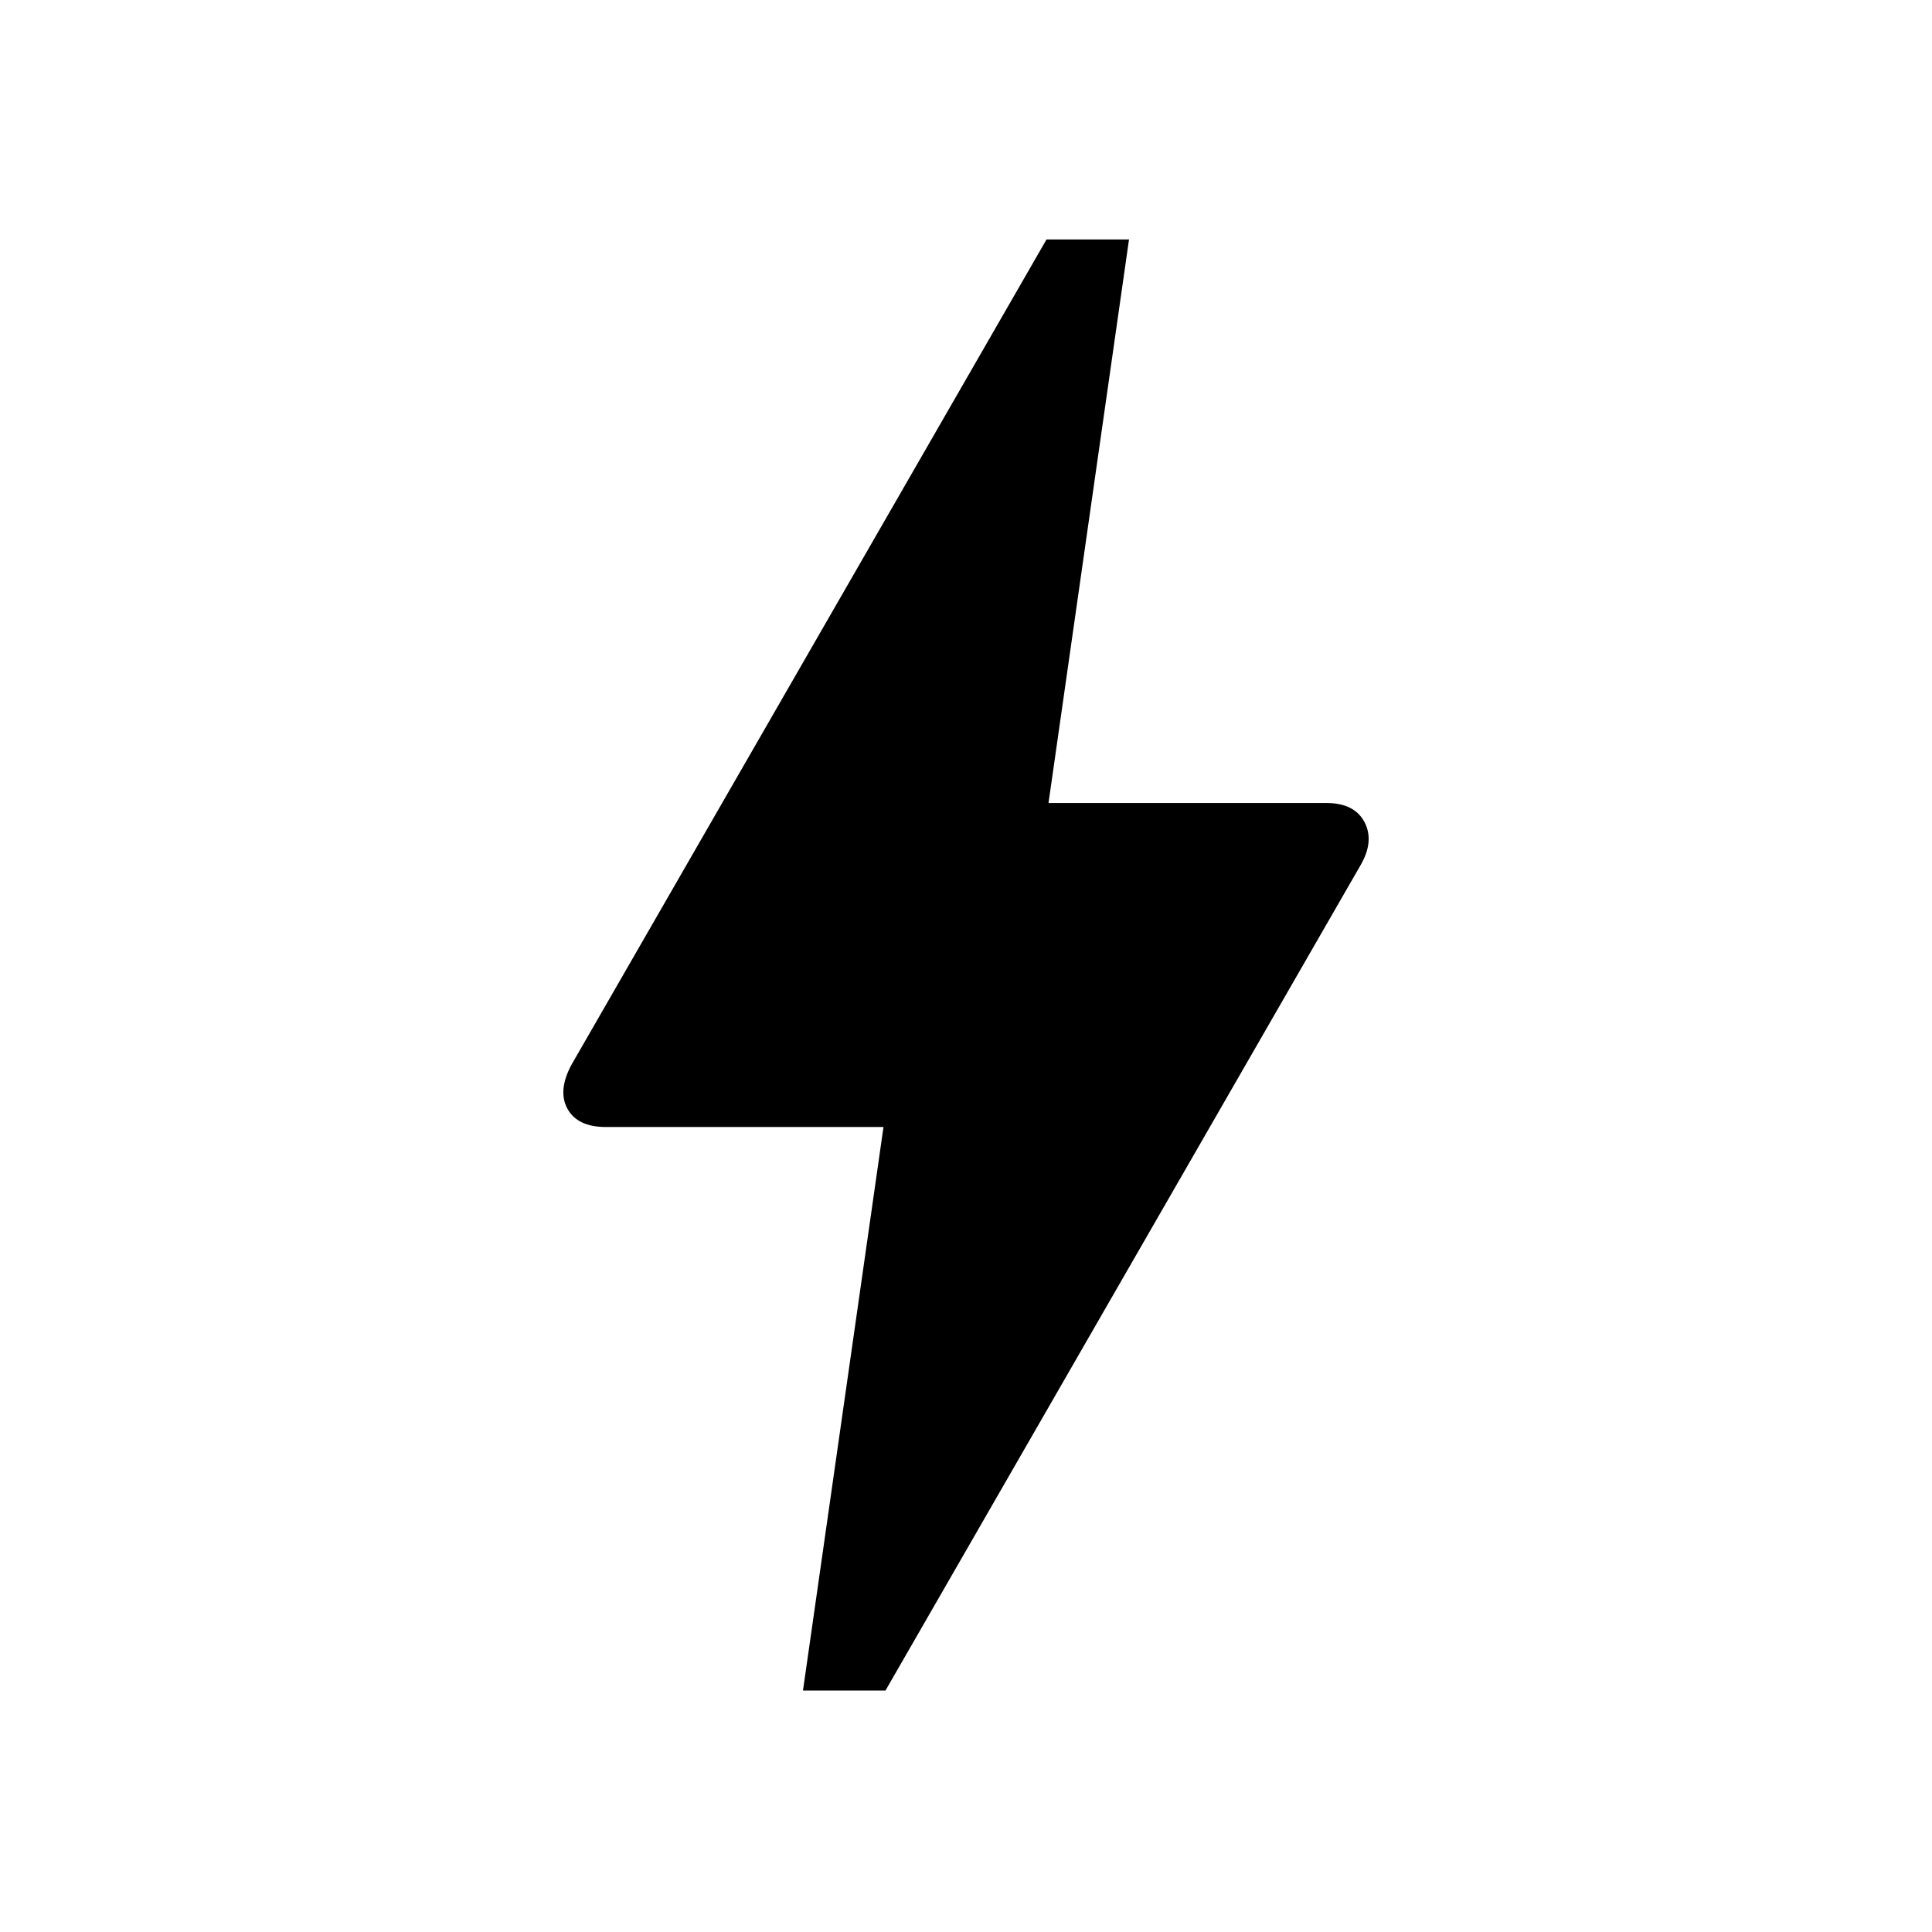 <svg xmlns="http://www.w3.org/2000/svg" height="24" width="24"><path d="M9.975 21 10.975 14H7.525Q7.175 14 7.05 13.775Q6.925 13.55 7.1 13.225L13 2.975H14.025L13.025 9.975H16.475Q16.825 9.975 16.95 10.212Q17.075 10.45 16.9 10.75L11 21Z"/></svg>